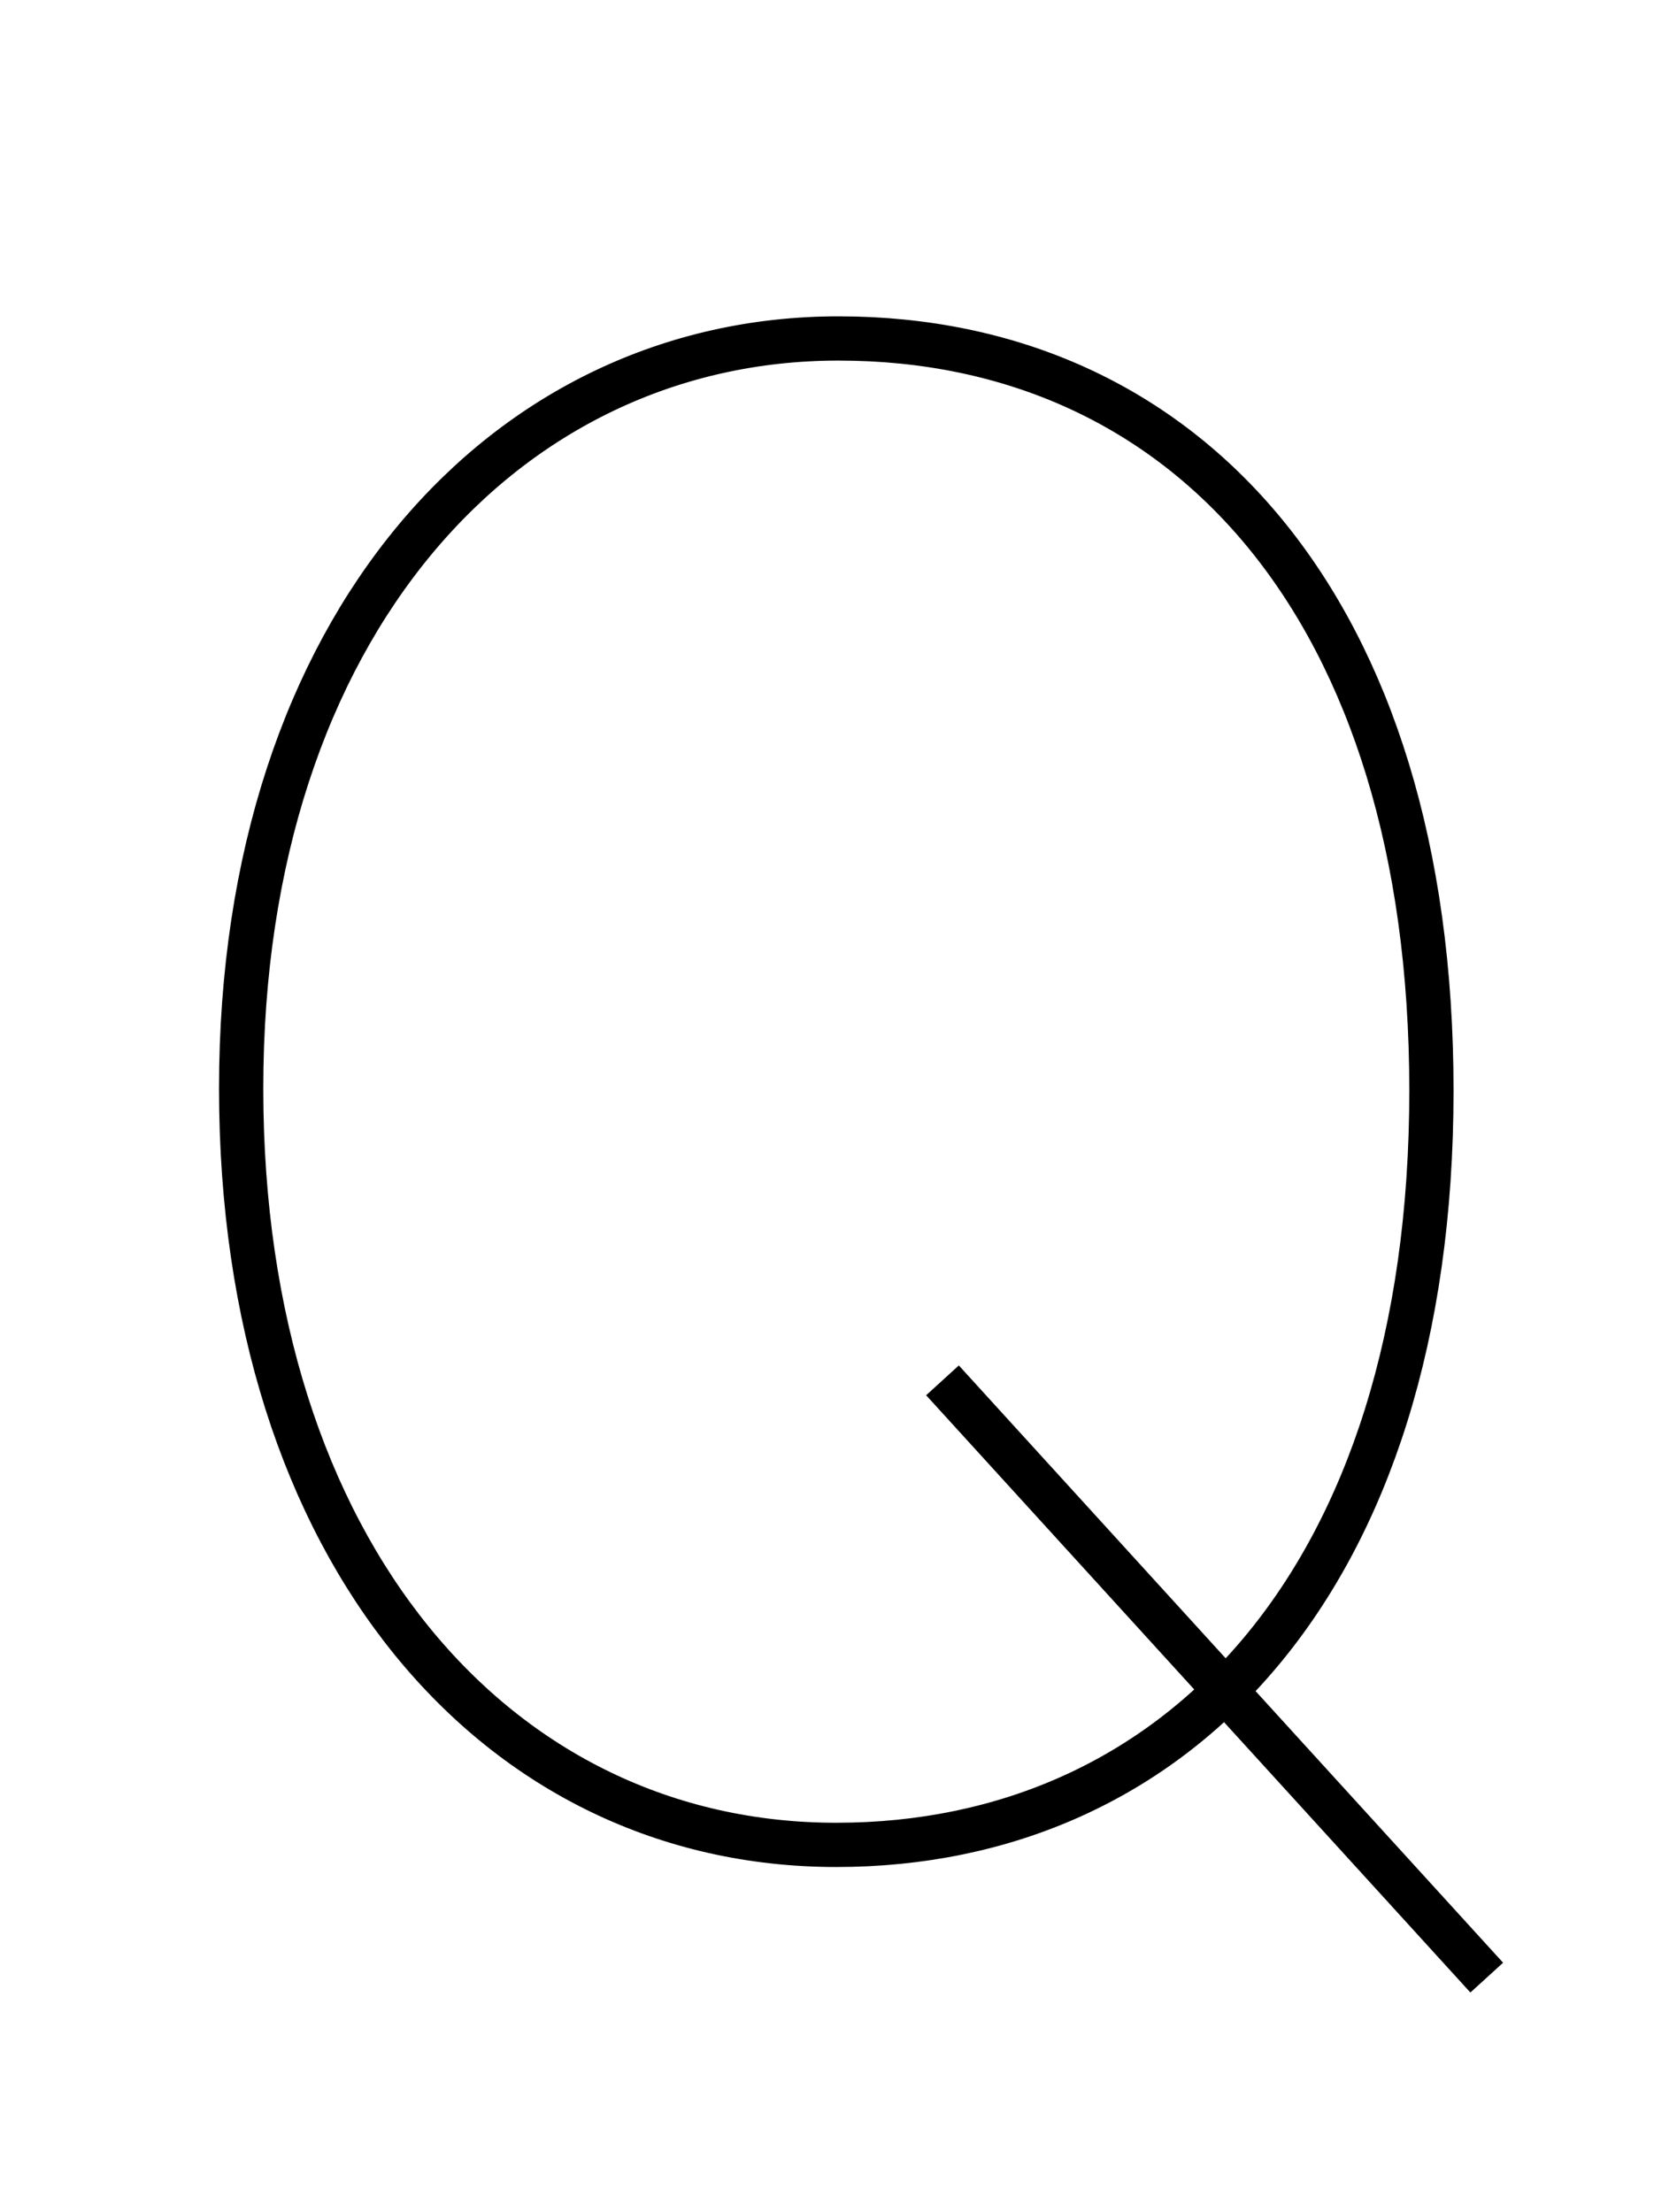 <?xml version='1.0' encoding='utf8'?>
<svg viewBox="0.0 -6.0 37.9 50.0" version="1.1" xmlns="http://www.w3.org/2000/svg">
<rect x="0.0" y="-6.0" width="37.9" height="50.0" fill="#808080" stroke="none"/>
<rect x="-1000" y="-1000" width="2000" height="2000" stroke="white" fill="white"/>
<g style="fill:white;stroke:#000000;  stroke-width:1">
<path d="M 18.95 -36.35 C 11.45 -36.35 5.45 -29.9 5.45 -19.4 C 5.45 -8.9 11.25 -2.3 18.9 -2.3 C 26.55 -2.3 32.35 -8.25 32.35 -19.35 C 32.35 -30.25 26.8 -36.35 18.95 -36.35 Z M 21.3 -12.8 L 33.6 0.7" transform="translate(0.0 38.0)" />
</g>
</svg>